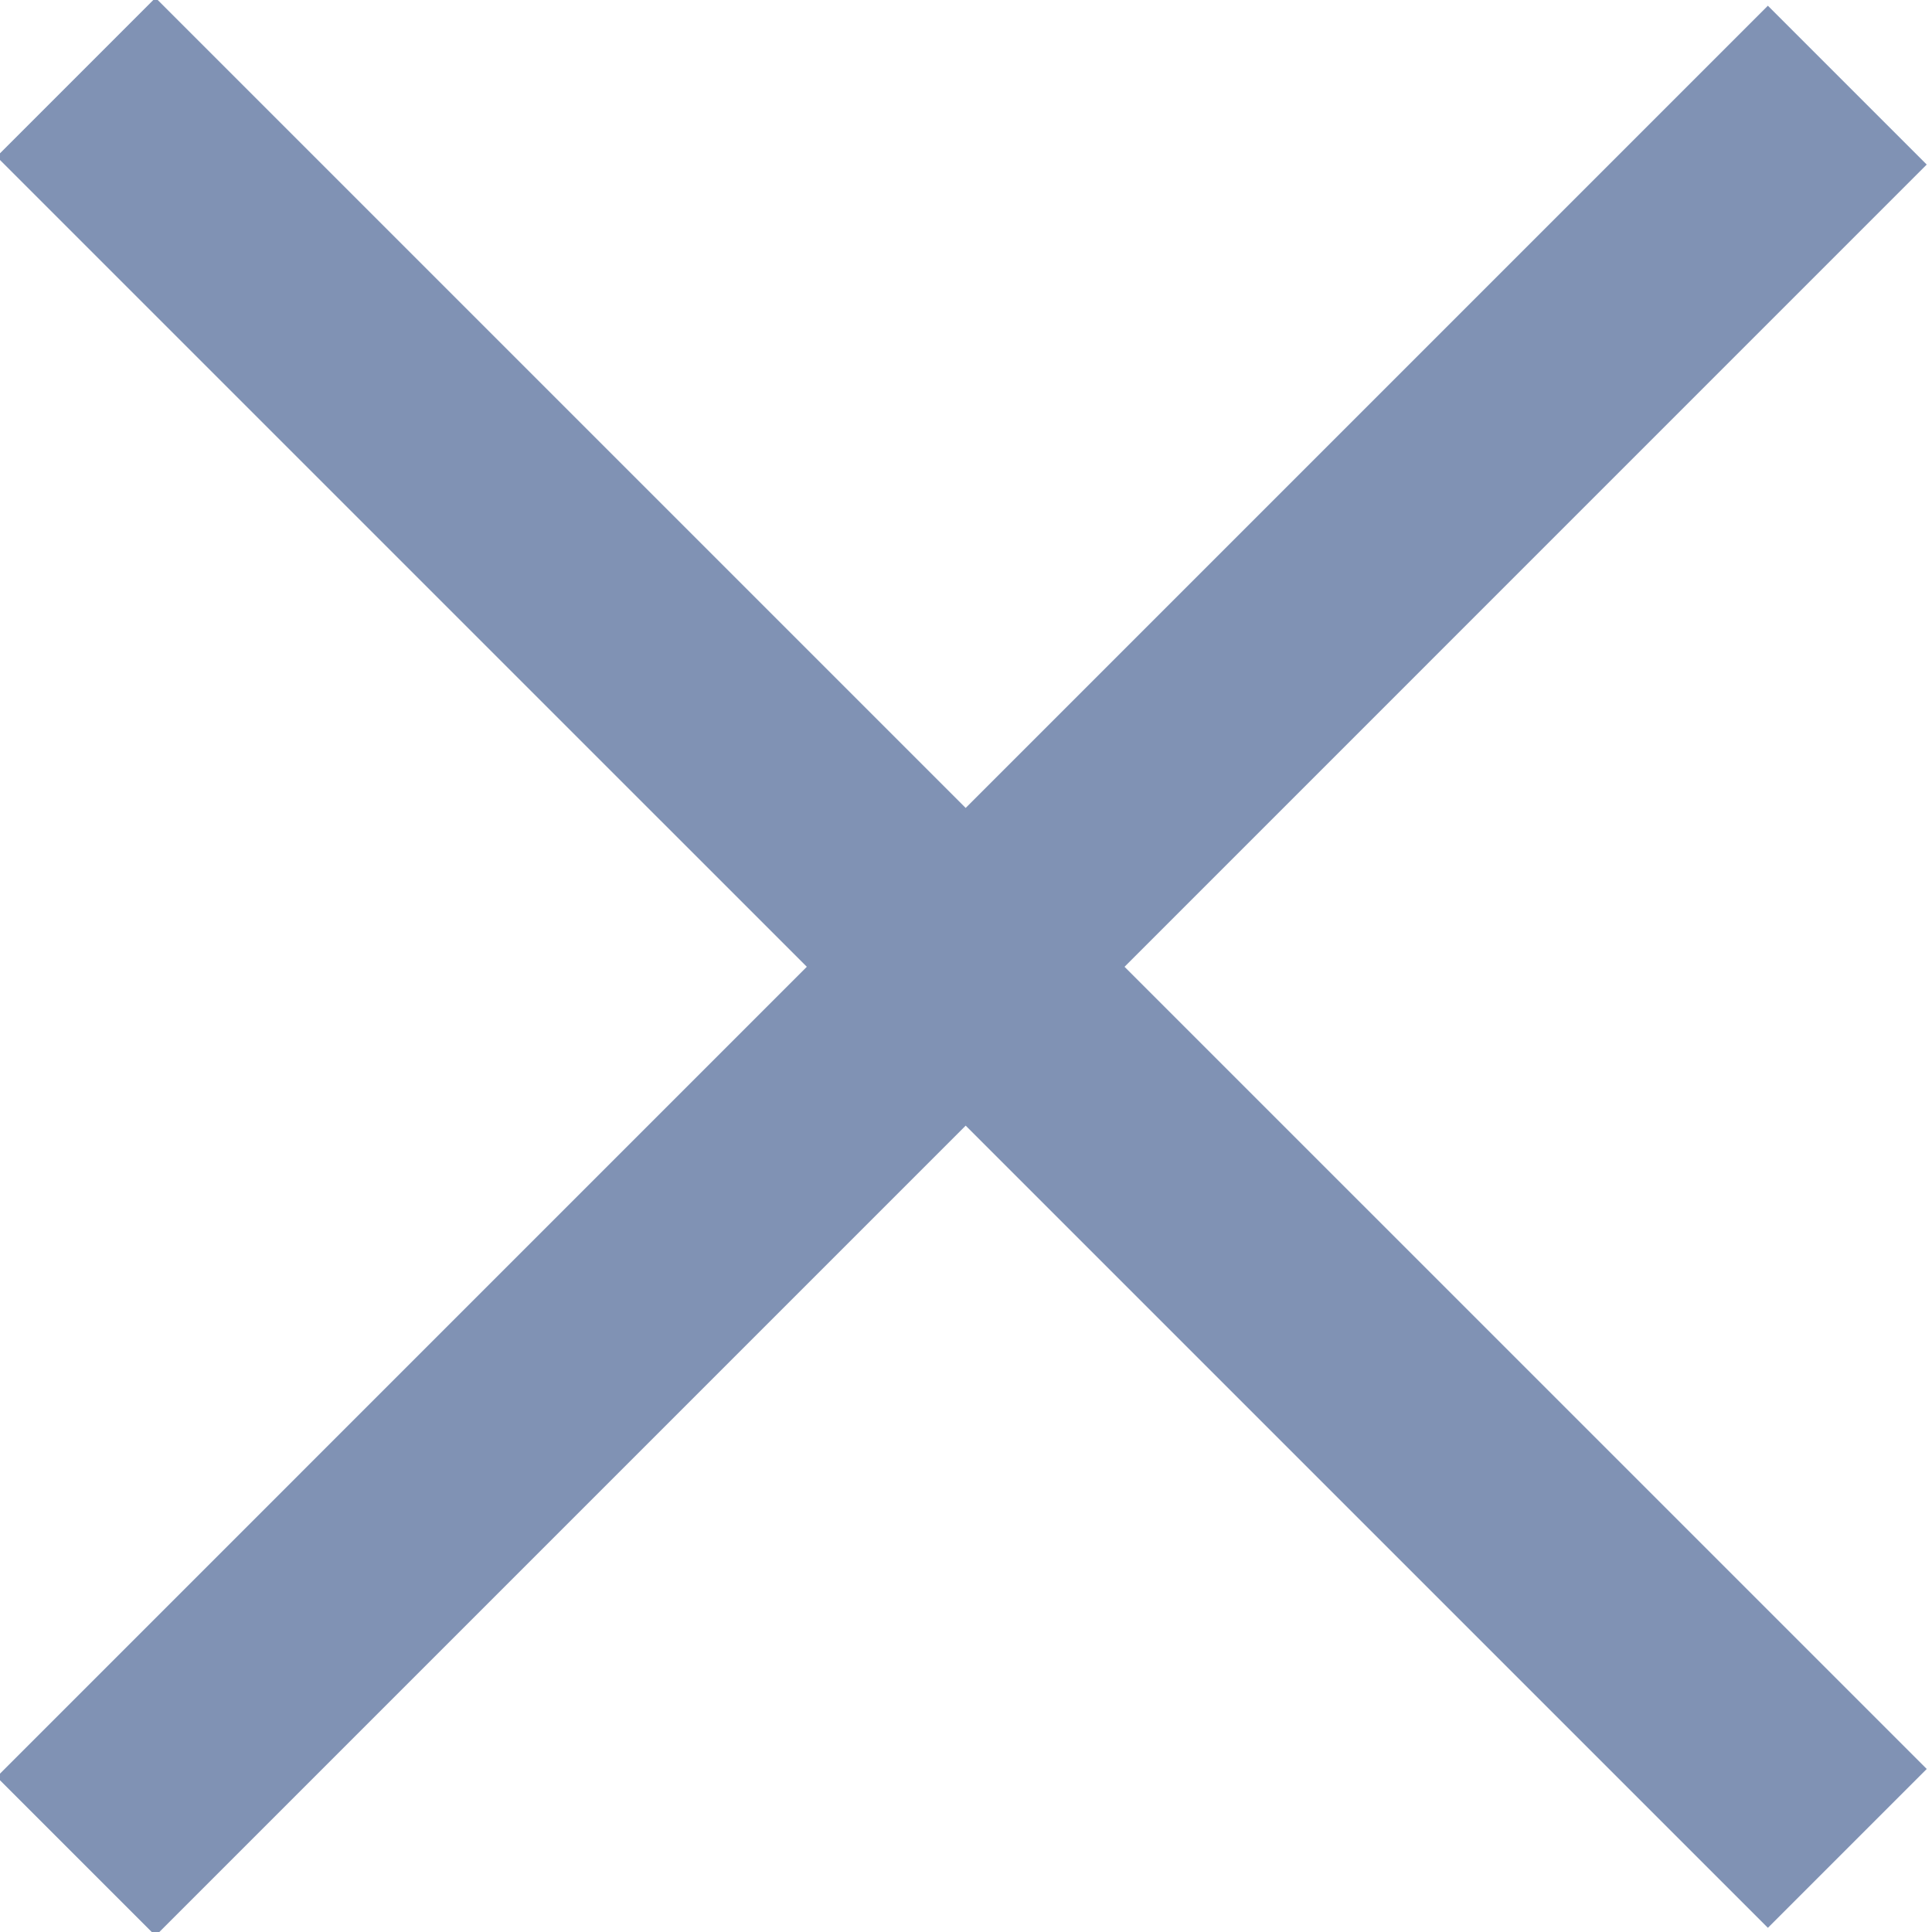 <svg id="Layer_1" xmlns="http://www.w3.org/2000/svg" viewBox="0 0 17.2 17.2">
    <style>
        .st0{fill:#8092b4}
    </style>
    <path transform="rotate(-45.001 8.607 8.607)" class="st0" d="M7.6-2.6h2v22.3h-2z"/>
    <path transform="rotate(-45.001 8.607 8.607)" class="st0" d="M-2.6 7.6h22.3v2H-2.6z"/>
</svg>
